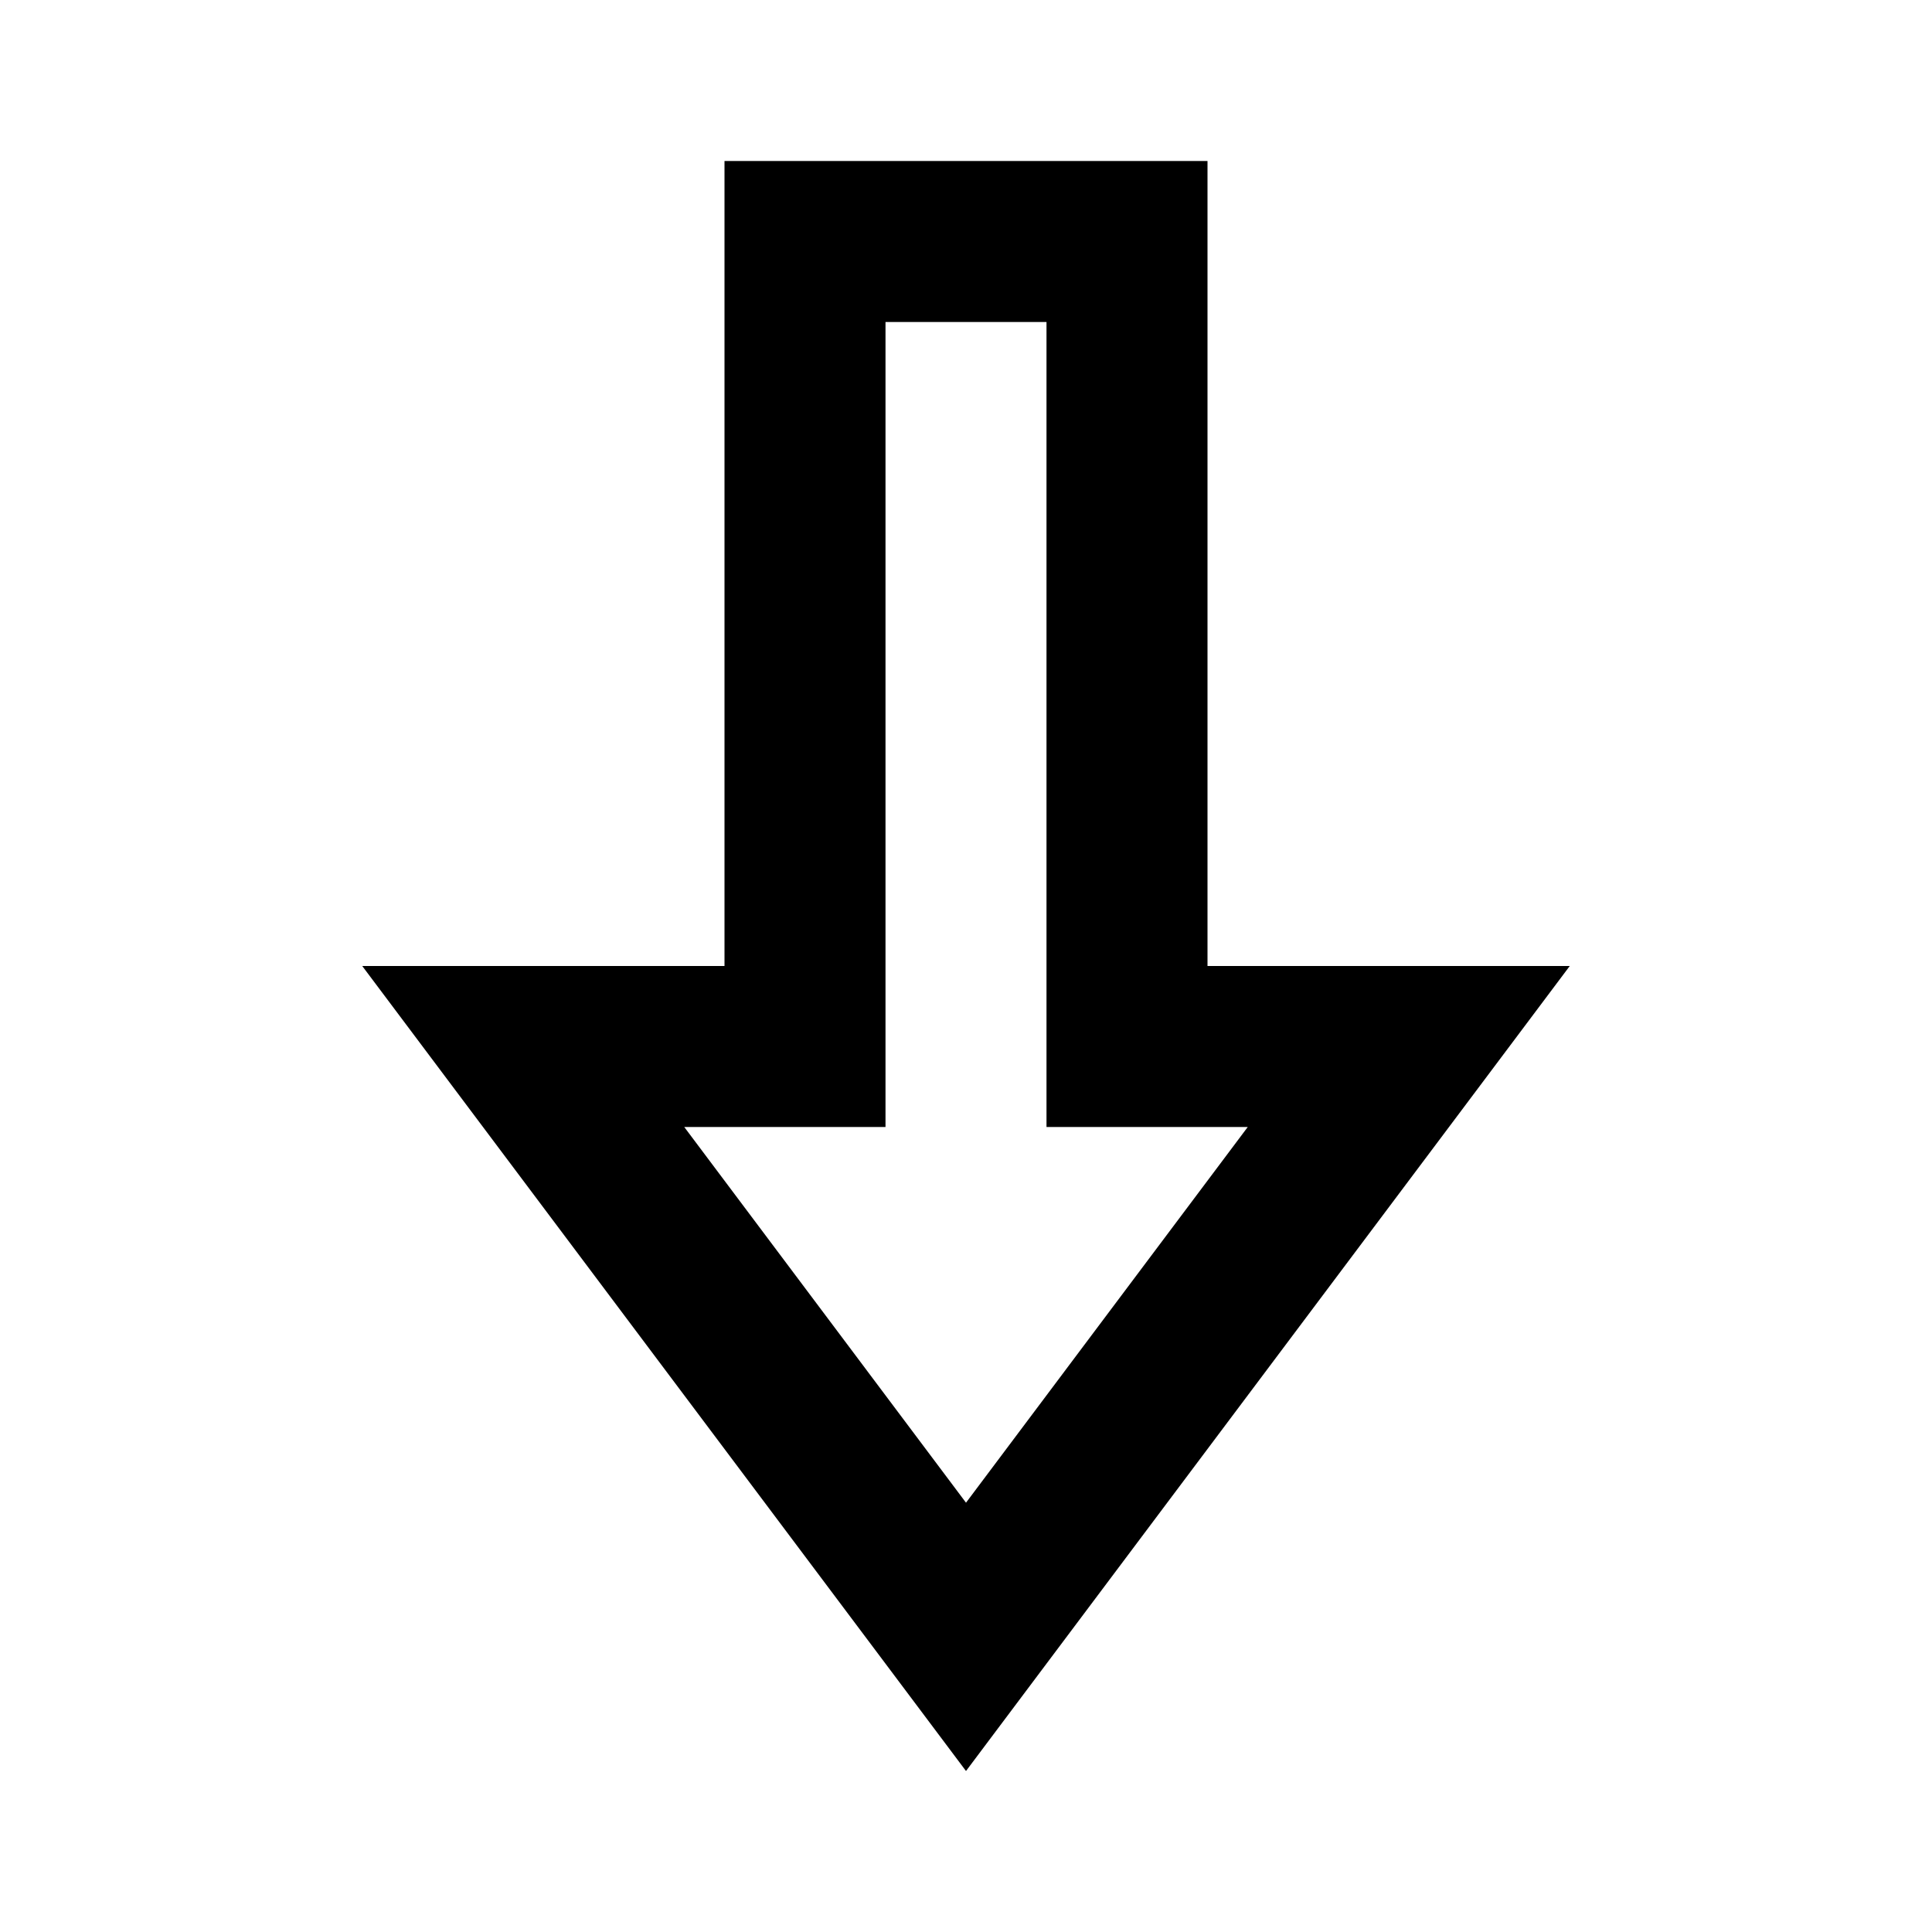 <svg width="24" height="24" viewBox="0 0 24 24" fill="none" xmlns="http://www.w3.org/2000/svg">
    <path
        d="M9 12V2H15V12H19.5L12 22L4.5 12H9ZM8.5 14L12 18.667L15.5 14H13V4H11V14H8.5Z"
        fill="black" />
</svg>
